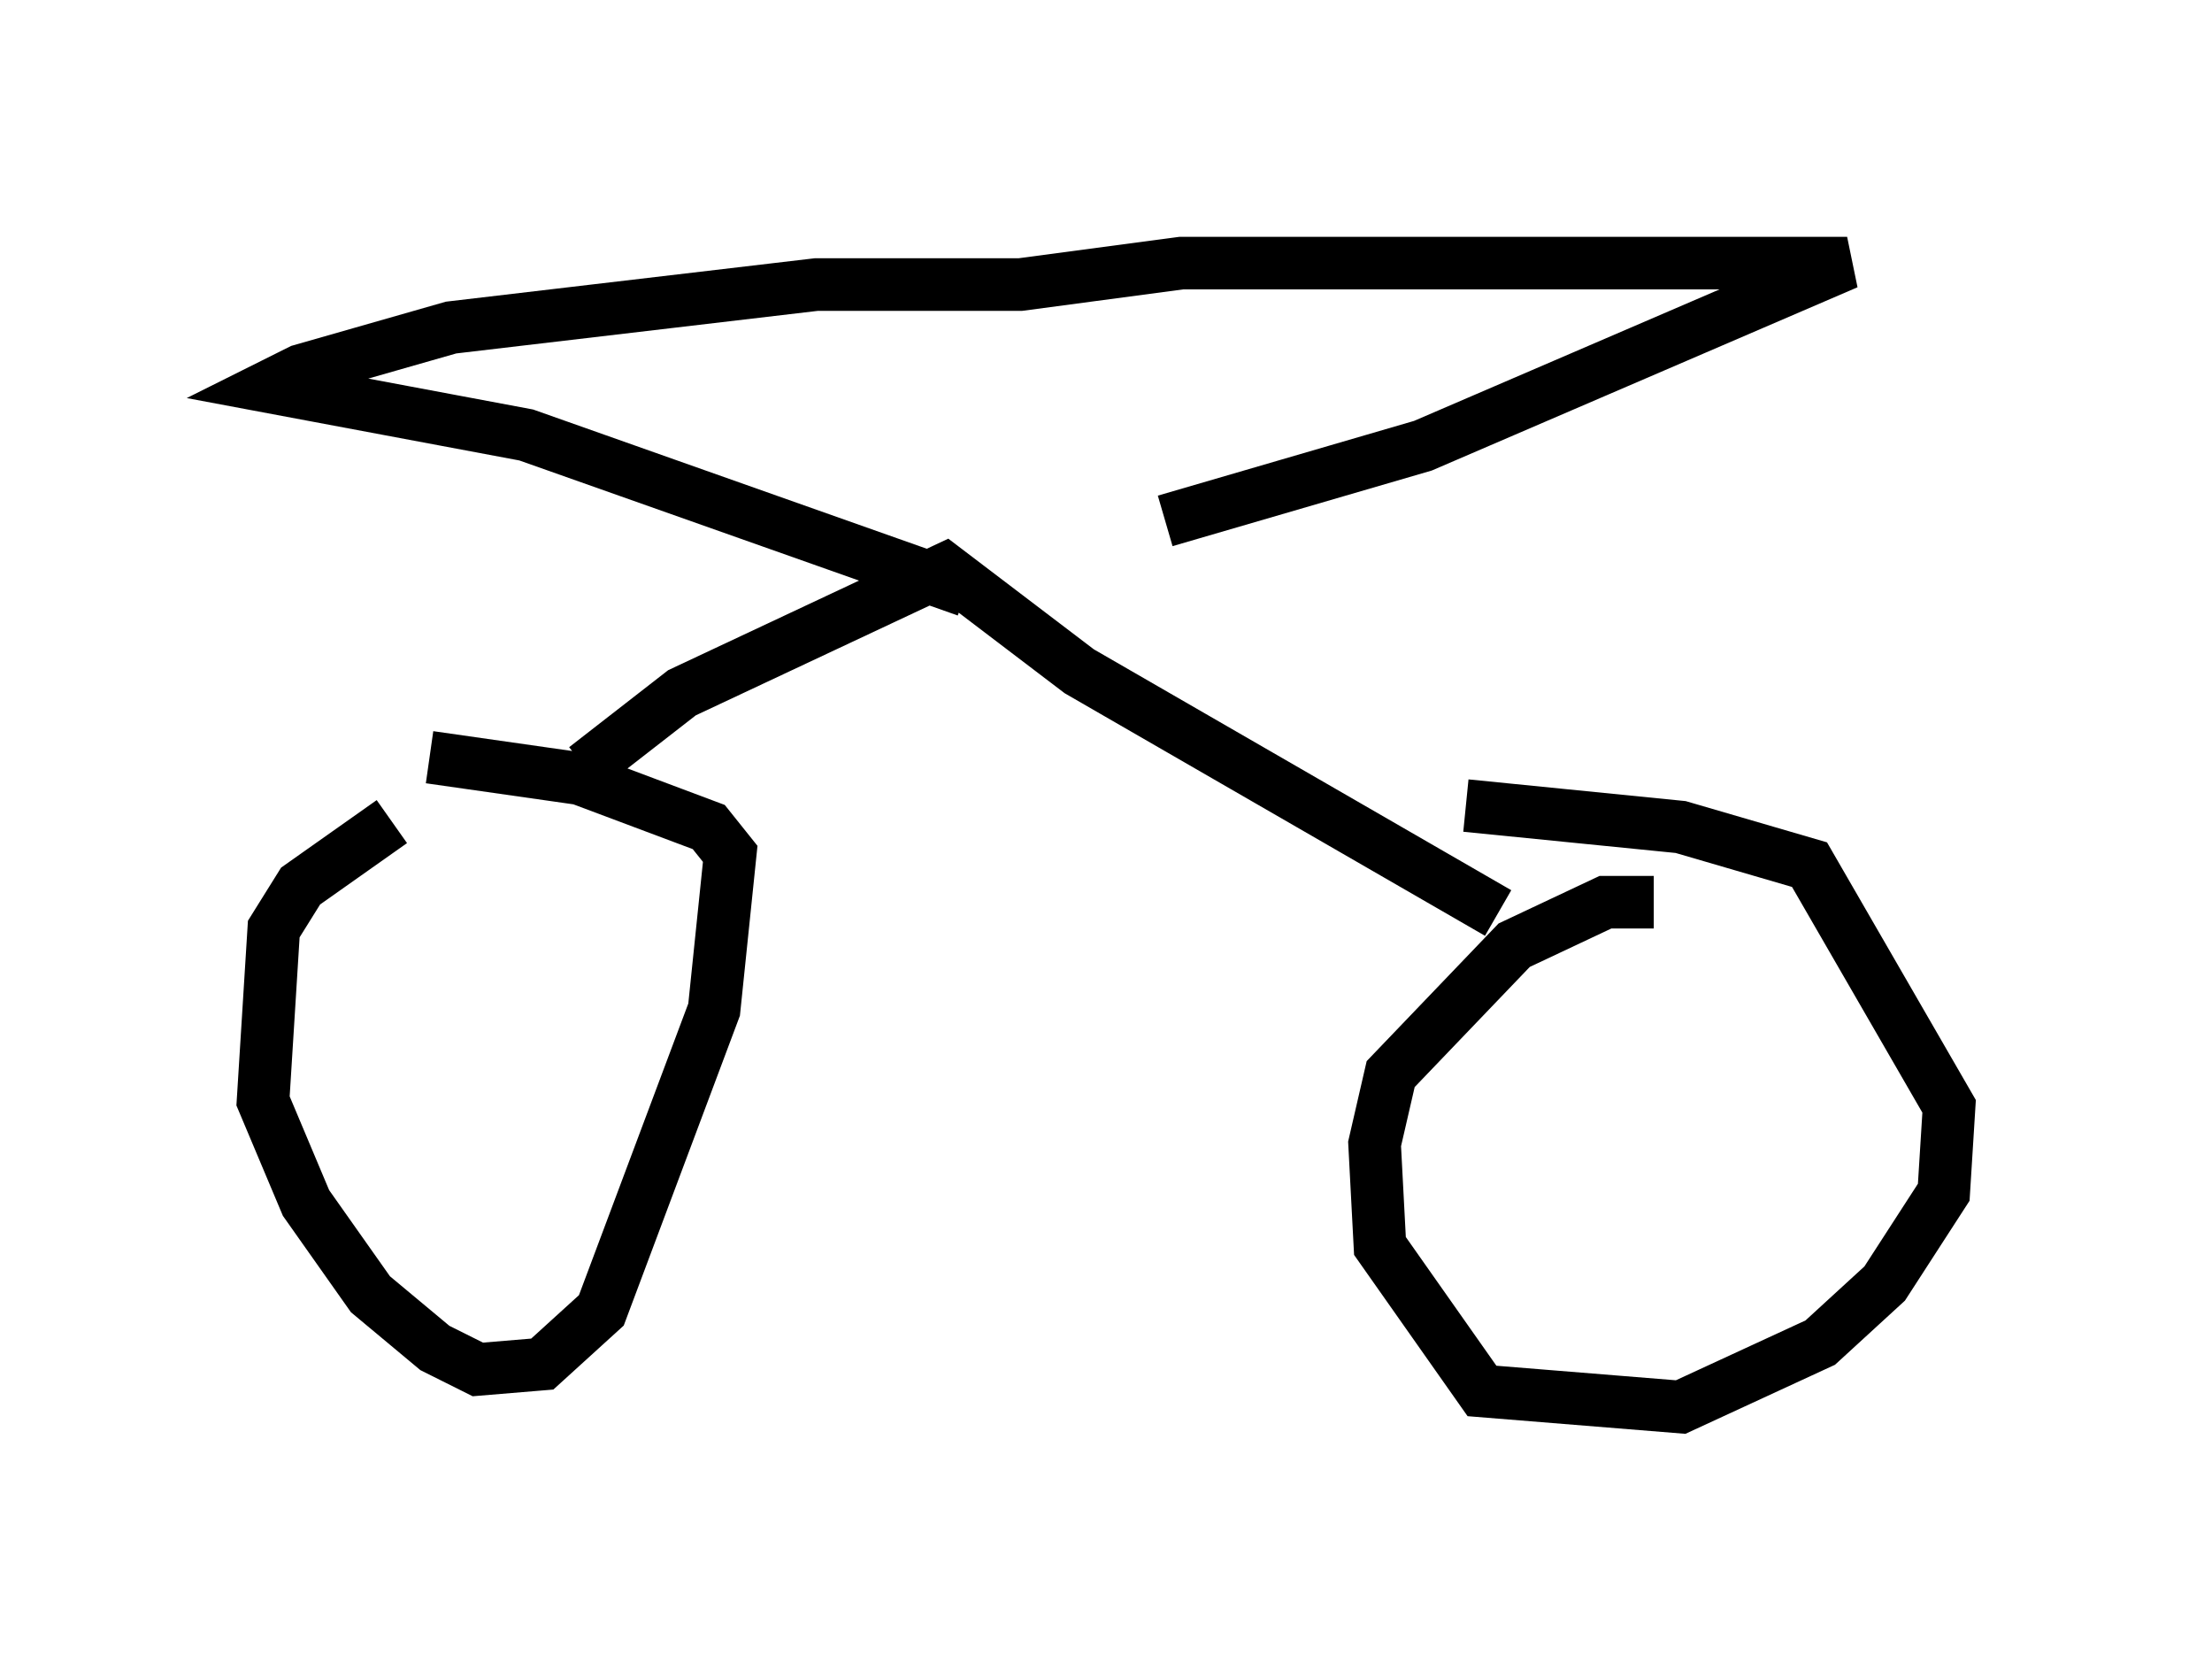 <?xml version="1.0" encoding="utf-8" ?>
<svg baseProfile="full" height="31.744" version="1.1" width="42.055" xmlns="http://www.w3.org/2000/svg" xmlns:ev="http://www.w3.org/2001/xml-events" xmlns:xlink="http://www.w3.org/1999/xlink"><defs /><rect fill="white" height="31.744" width="42.055" x="0" y="0" /><path d="M8.675, 15.311 m-1.225, 0.306 l-1.735, 1.225 -0.51, 0.817 l-0.204, 3.267 0.817, 1.94 l1.225, 1.735 1.225, 1.021 l0.817, 0.408 1.225, -0.102 l1.123, -1.021 2.144, -5.717 l0.306, -2.96 -0.408, -0.51 l-2.45, -0.919 -2.858, -0.408 m23.275, 2.756 l-0.919, 0.0 -1.735, 0.817 l-2.348, 2.45 -0.306, 1.327 l0.102, 1.94 1.94, 2.756 l3.777, 0.306 2.654, -1.225 l1.225, -1.123 1.123, -1.735 l0.102, -1.633 -2.654, -4.594 l-2.45, -0.715 -4.083, -0.408 m0.613, 2.042 l-7.963, -4.594 -2.552, -1.94 l-5.002, 2.348 -1.838, 1.429 m7.248, -3.369 l-8.371, -2.96 -4.9, -0.919 l0.613, -0.306 2.858, -0.817 l6.942, -0.817 3.879, 0.0 l3.063, -0.408 12.658, 0.0 l-8.065, 3.471 -4.9, 1.429 " fill="none" stroke="black" stroke-width="1" /></svg>